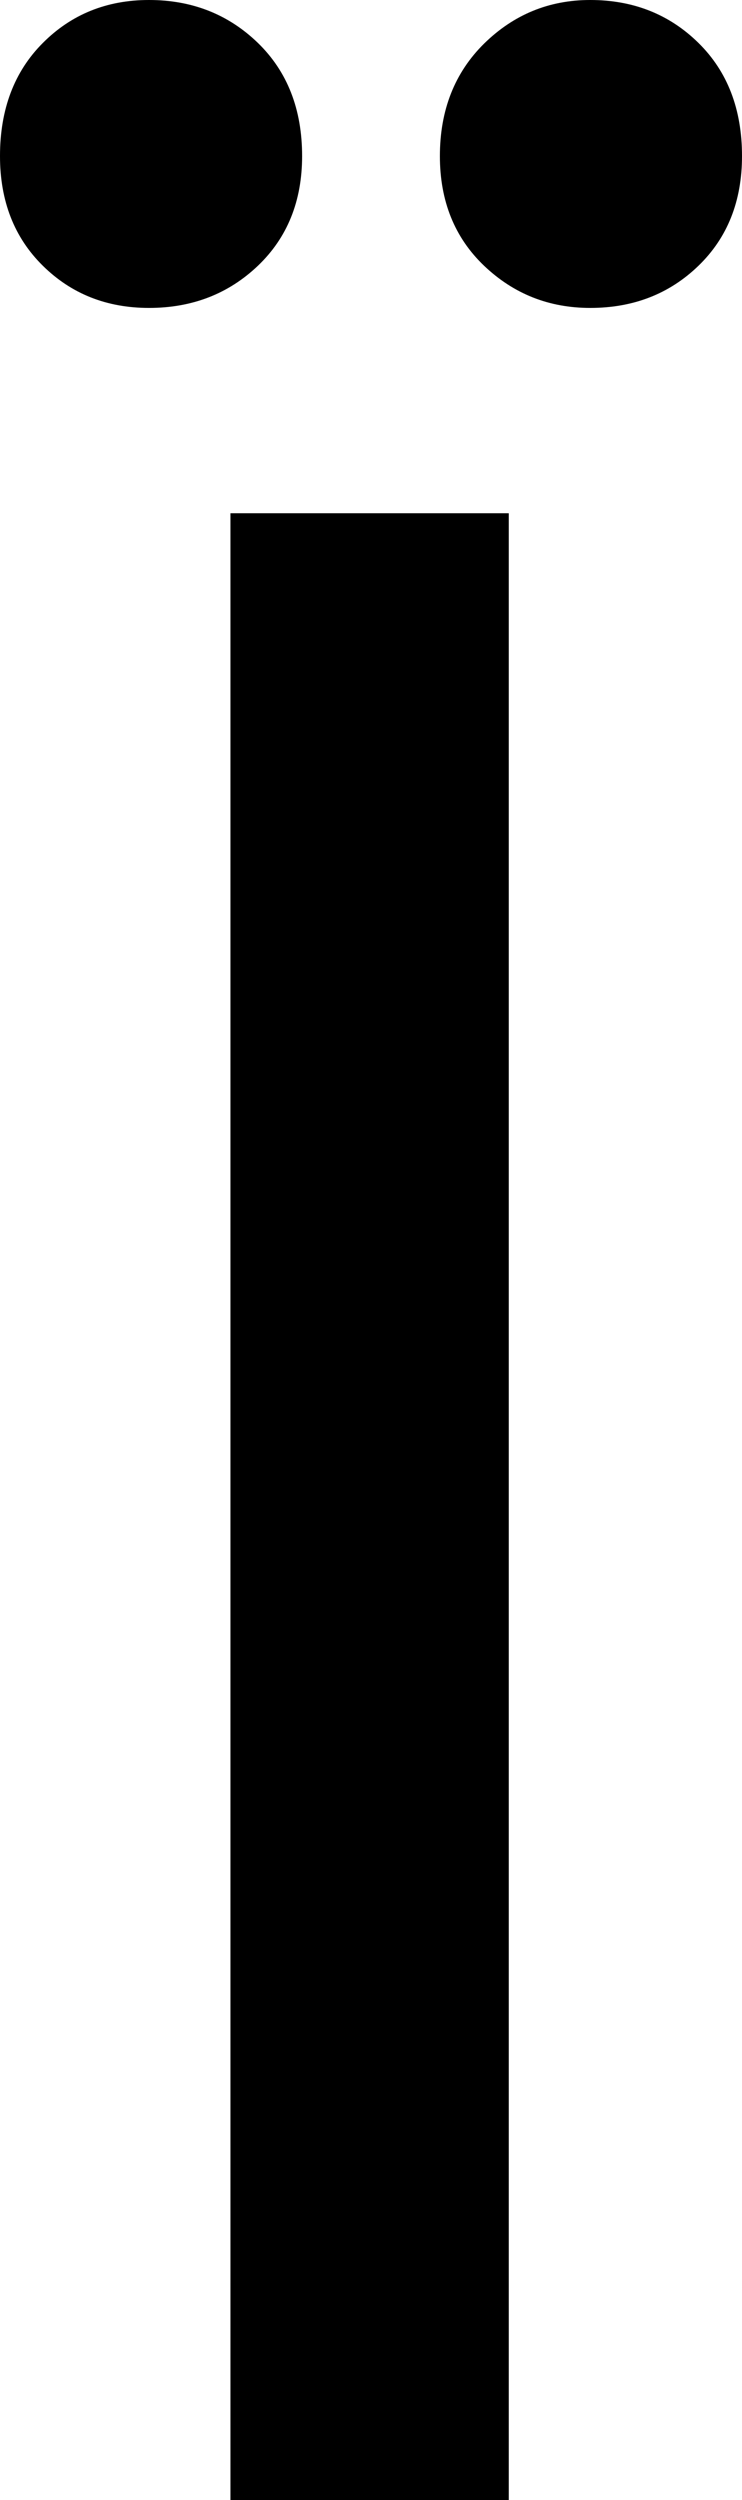 <svg width="7.734" height="26.045" viewBox="-0.117 -52.09 7.734 26.045" xmlns="http://www.w3.org/2000/svg"><path d="M-0.117 -50.464C-0.117 -50.952 0.032 -51.345 0.33 -51.643C0.627 -51.941 0.996 -52.09 1.436 -52.09C1.885 -52.09 2.263 -51.941 2.571 -51.643C2.878 -51.345 3.032 -50.952 3.032 -50.464C3.032 -49.995 2.878 -49.614 2.571 -49.321C2.263 -49.028 1.885 -48.882 1.436 -48.882C0.996 -48.882 0.627 -49.028 0.33 -49.321C0.032 -49.614 -0.117 -49.995 -0.117 -50.464ZM2.285 -26.045L2.285 -46.743L5.186 -46.743L5.186 -26.045ZM4.468 -50.464C4.468 -50.942 4.622 -51.333 4.929 -51.636C5.237 -51.938 5.605 -52.09 6.035 -52.09C6.484 -52.09 6.86 -51.941 7.163 -51.643C7.466 -51.345 7.617 -50.952 7.617 -50.464C7.617 -49.995 7.466 -49.614 7.163 -49.321C6.86 -49.028 6.484 -48.882 6.035 -48.882C5.605 -48.882 5.237 -49.028 4.929 -49.321C4.622 -49.614 4.468 -49.995 4.468 -50.464ZM4.468 -50.464"></path></svg>